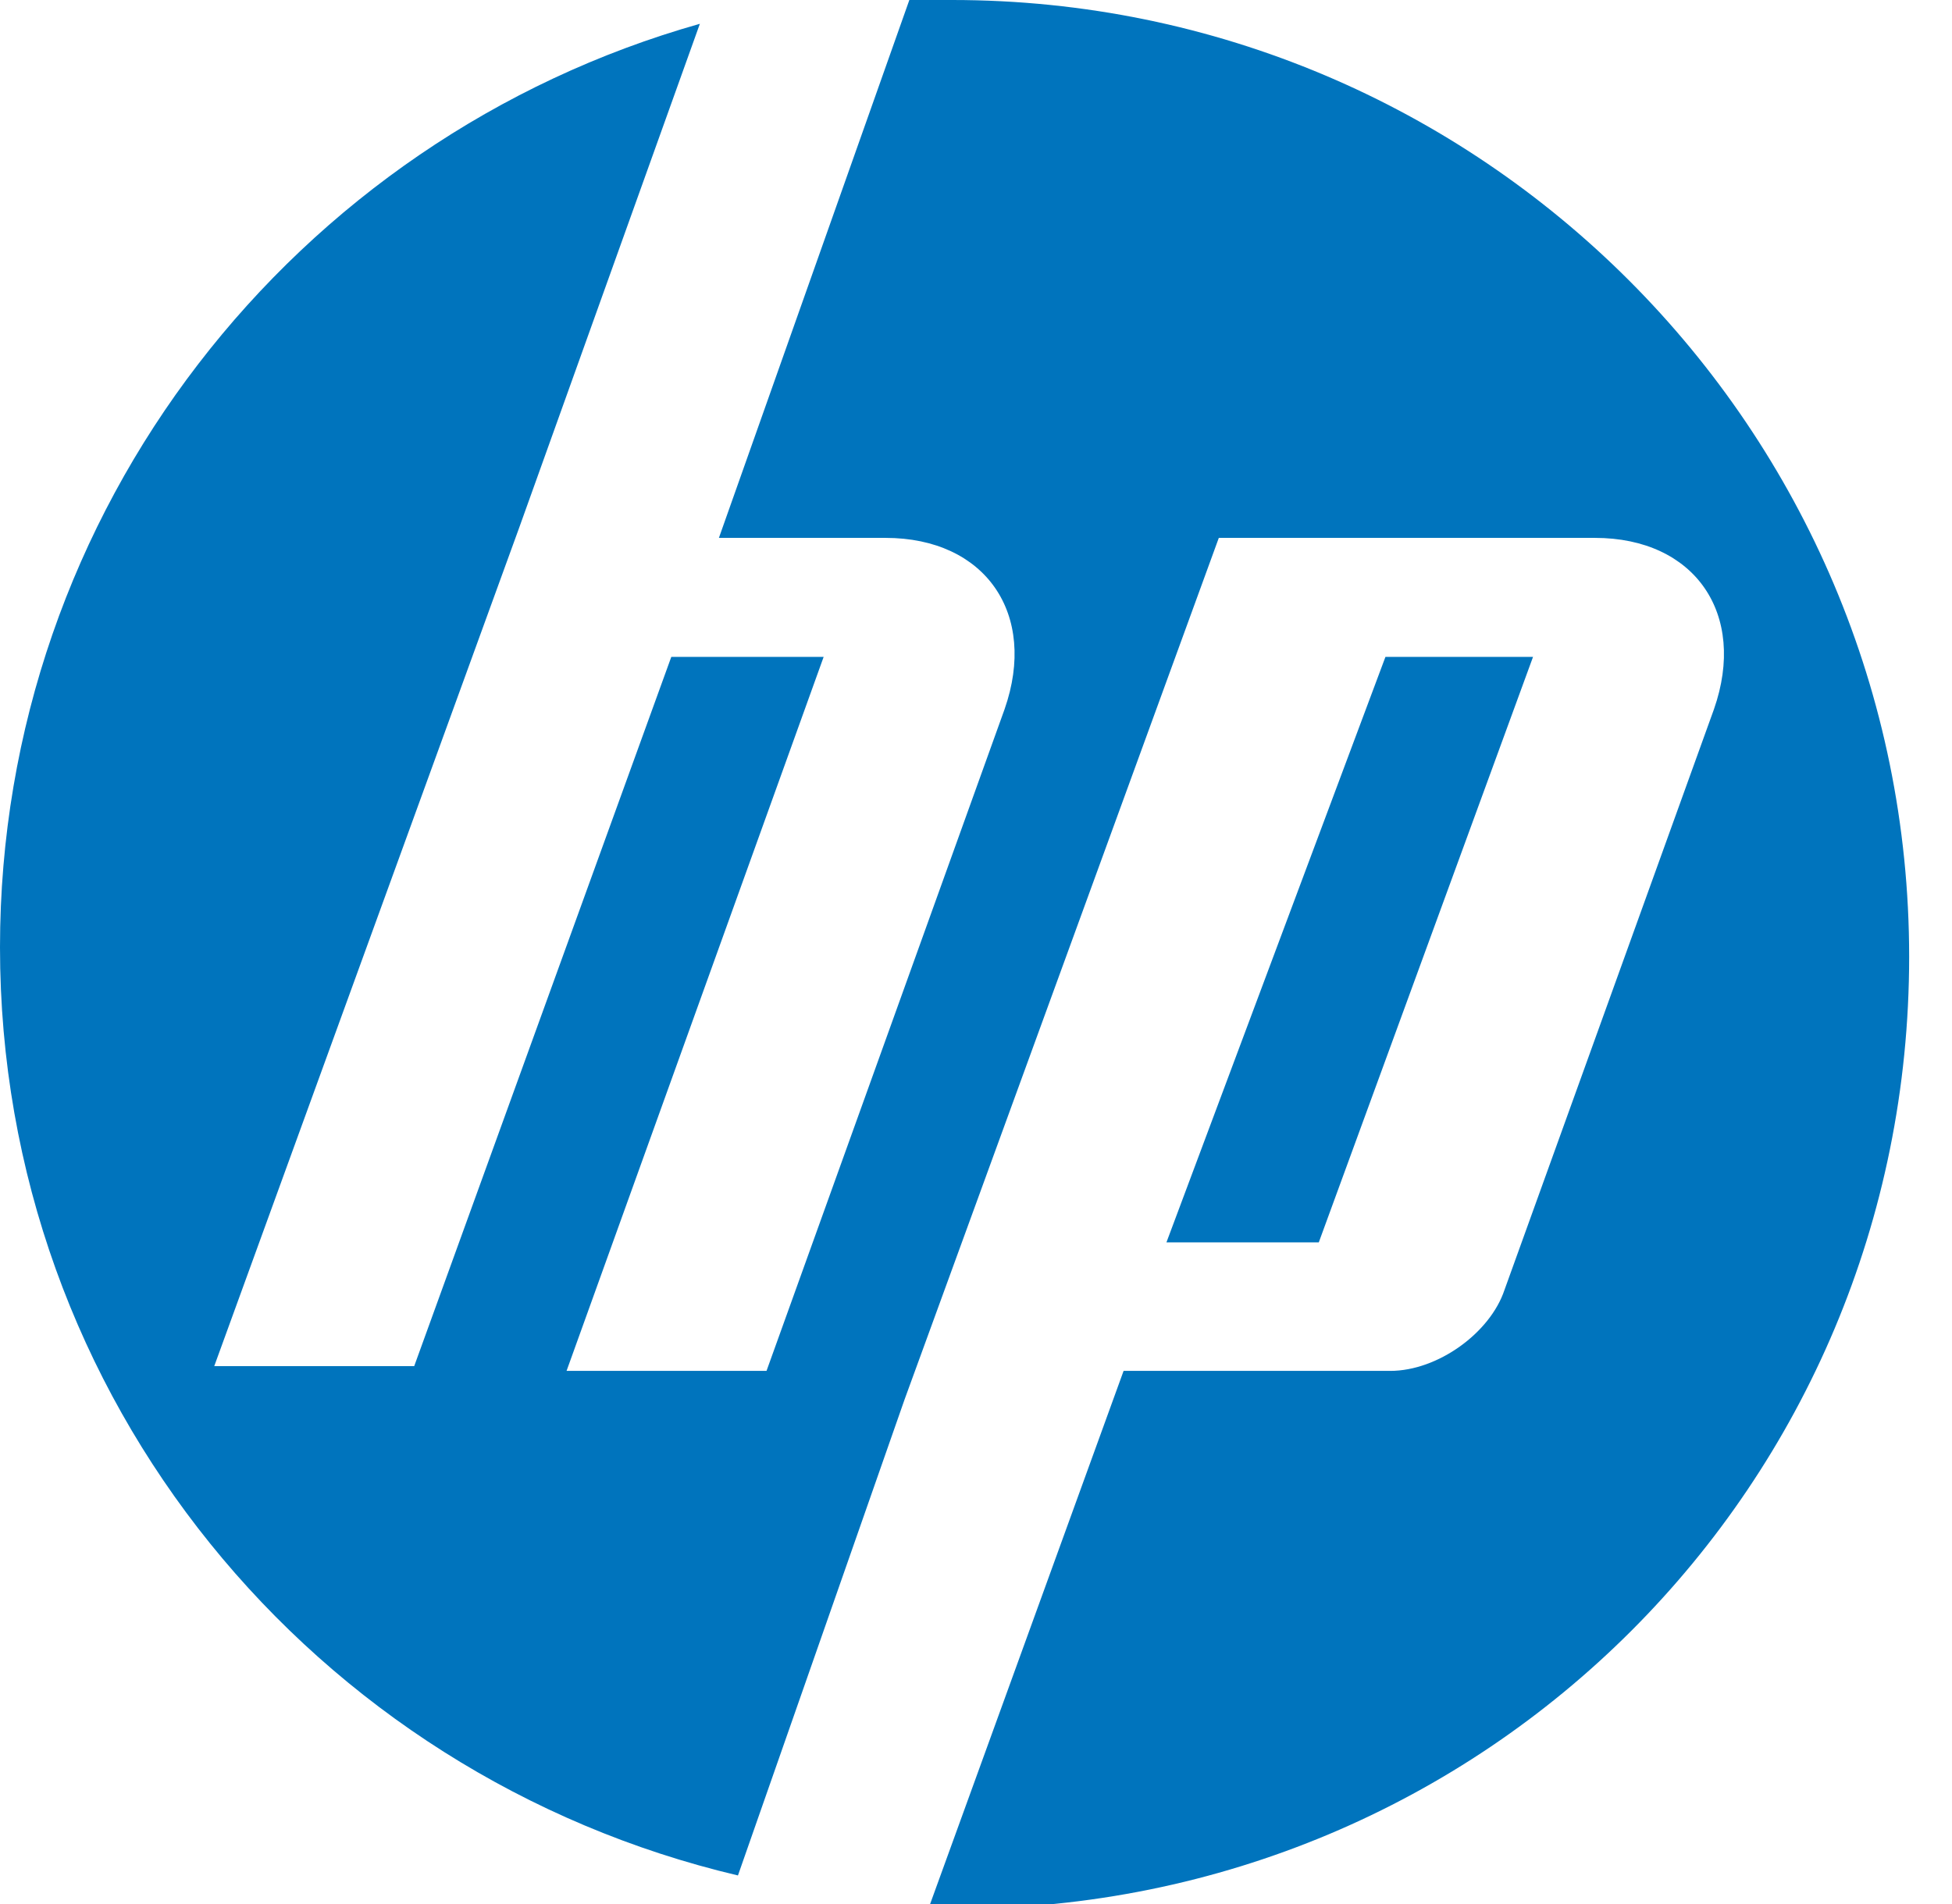 <svg width="41" height="40" viewBox="0 0 41 40" fill="none" xmlns="http://www.w3.org/2000/svg">
<path id="HP" d="M32.2 13.8H29.1L24.5 26.1H27.7L32.2 13.8ZM20.1 40.1H19.5L23.6 28.8H29.2C30.2 28.8 31.3 28 31.6 27.1L36 14.9C36.7 12.9 35.6 11.3 33.5 11.3H25.6L19 29.4L15.5 39.4C6.6 37.3 0 29.4 0 19.9C0 10.7 6.2 2.9 14.7 0.5L10.9 11.1L4.5 28.7H8.7L14.1 13.8H17.3L11.9 28.8H16.1L21.1 14.9C21.8 12.9 20.7 11.3 18.6 11.3H15.1L19.1 0H20C31.1 0 40.1 9 40.1 20.1C40.1 31.2 31.2 40.1 20.1 40.1Z" fill="#0074BD"/>
</svg>
